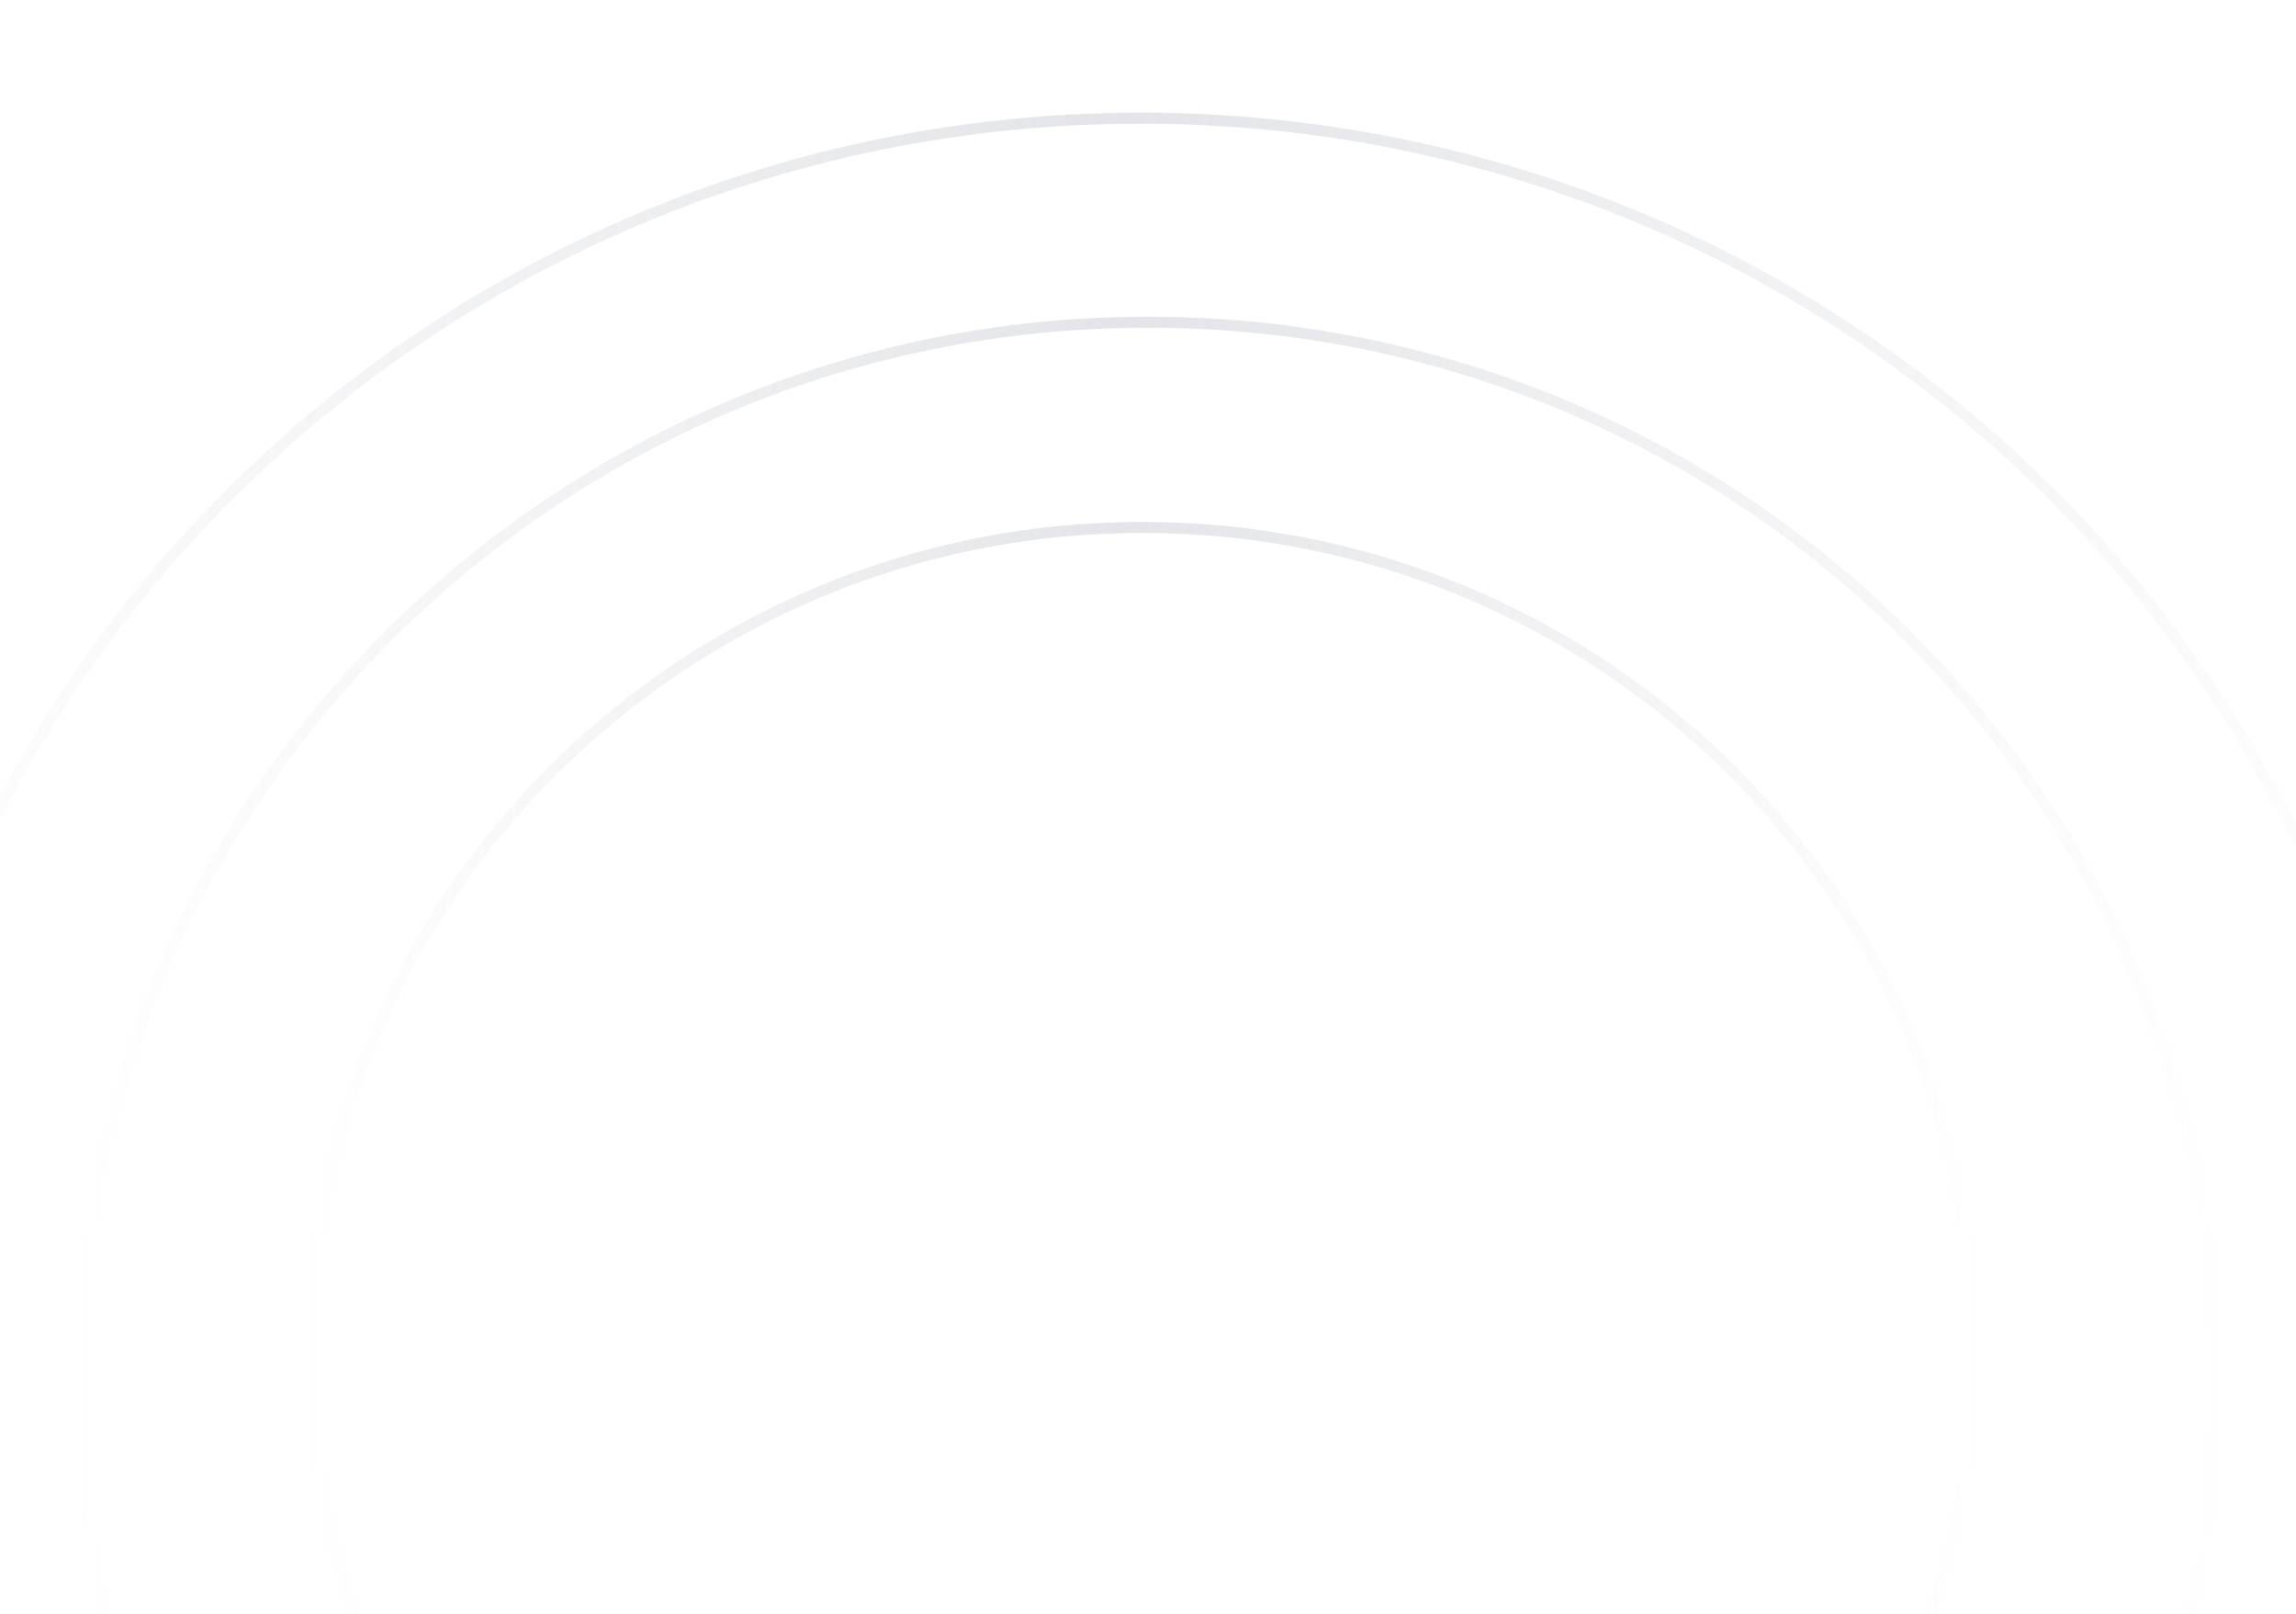 <svg width="343" height="241" viewBox="0 0 343 241" fill="none" xmlns="http://www.w3.org/2000/svg">
<g clip-path="url(#clip0_100_13564)">
<path opacity="0.3" d="M294.836 201.925C294.836 133.916 239.238 78.772 170.644 78.772C102.049 78.772 46.44 133.916 46.44 201.925C46.44 269.934 102.037 325.066 170.644 325.066C239.238 325.066 294.836 269.934 294.836 201.925Z" stroke="url(#paint0_linear_100_13564)" stroke-width="1.641" stroke-miterlimit="10"/>
<path opacity="0.3" d="M331.176 206.172C331.176 118.881 259.695 48.125 171.489 48.125C83.305 48.125 11.812 118.881 11.812 206.172C11.812 293.462 83.305 364.219 171.5 364.219C259.683 364.219 331.188 293.462 331.188 206.172H331.176Z" stroke="url(#paint1_linear_100_13564)" stroke-width="1.641" stroke-miterlimit="10"/>
<path opacity="0.3" d="M361.799 206.872C361.799 102.365 276.119 17.653 170.393 17.653C64.693 17.653 -21 102.365 -21 206.872C-21 311.379 64.693 396.09 170.406 396.09C276.105 396.09 361.812 311.379 361.812 206.872H361.799Z" stroke="url(#paint2_linear_100_13564)" stroke-width="1.641" stroke-miterlimit="10"/>
</g>
<defs>
<linearGradient id="paint0_linear_100_13564" x1="45.941" y1="201.961" x2="295.288" y2="201.961" gradientUnits="userSpaceOnUse">
<stop stop-color="#A3A7B1" stop-opacity="0"/>
<stop offset="0.49" stop-color="#A3A7B1"/>
<stop offset="1" stop-color="#A3A7B1" stop-opacity="0"/>
</linearGradient>
<linearGradient id="paint1_linear_100_13564" x1="11.171" y1="206.229" x2="331.76" y2="206.229" gradientUnits="userSpaceOnUse">
<stop stop-color="#A3A7B1" stop-opacity="0"/>
<stop offset="0.49" stop-color="#A3A7B1"/>
<stop offset="1" stop-color="#A3A7B1" stop-opacity="0"/>
</linearGradient>
<linearGradient id="paint2_linear_100_13564" x1="-21.769" y1="206.94" x2="362.499" y2="206.94" gradientUnits="userSpaceOnUse">
<stop stop-color="#A3A7B1" stop-opacity="0"/>
<stop offset="0.49" stop-color="#A3A7B1"/>
<stop offset="1" stop-color="#A3A7B1" stop-opacity="0"/>
</linearGradient>
<clipPath id="clip0_100_13564">
<rect width="455" height="313" fill="white" transform="translate(-56)"/>
</clipPath>
</defs>
</svg>
